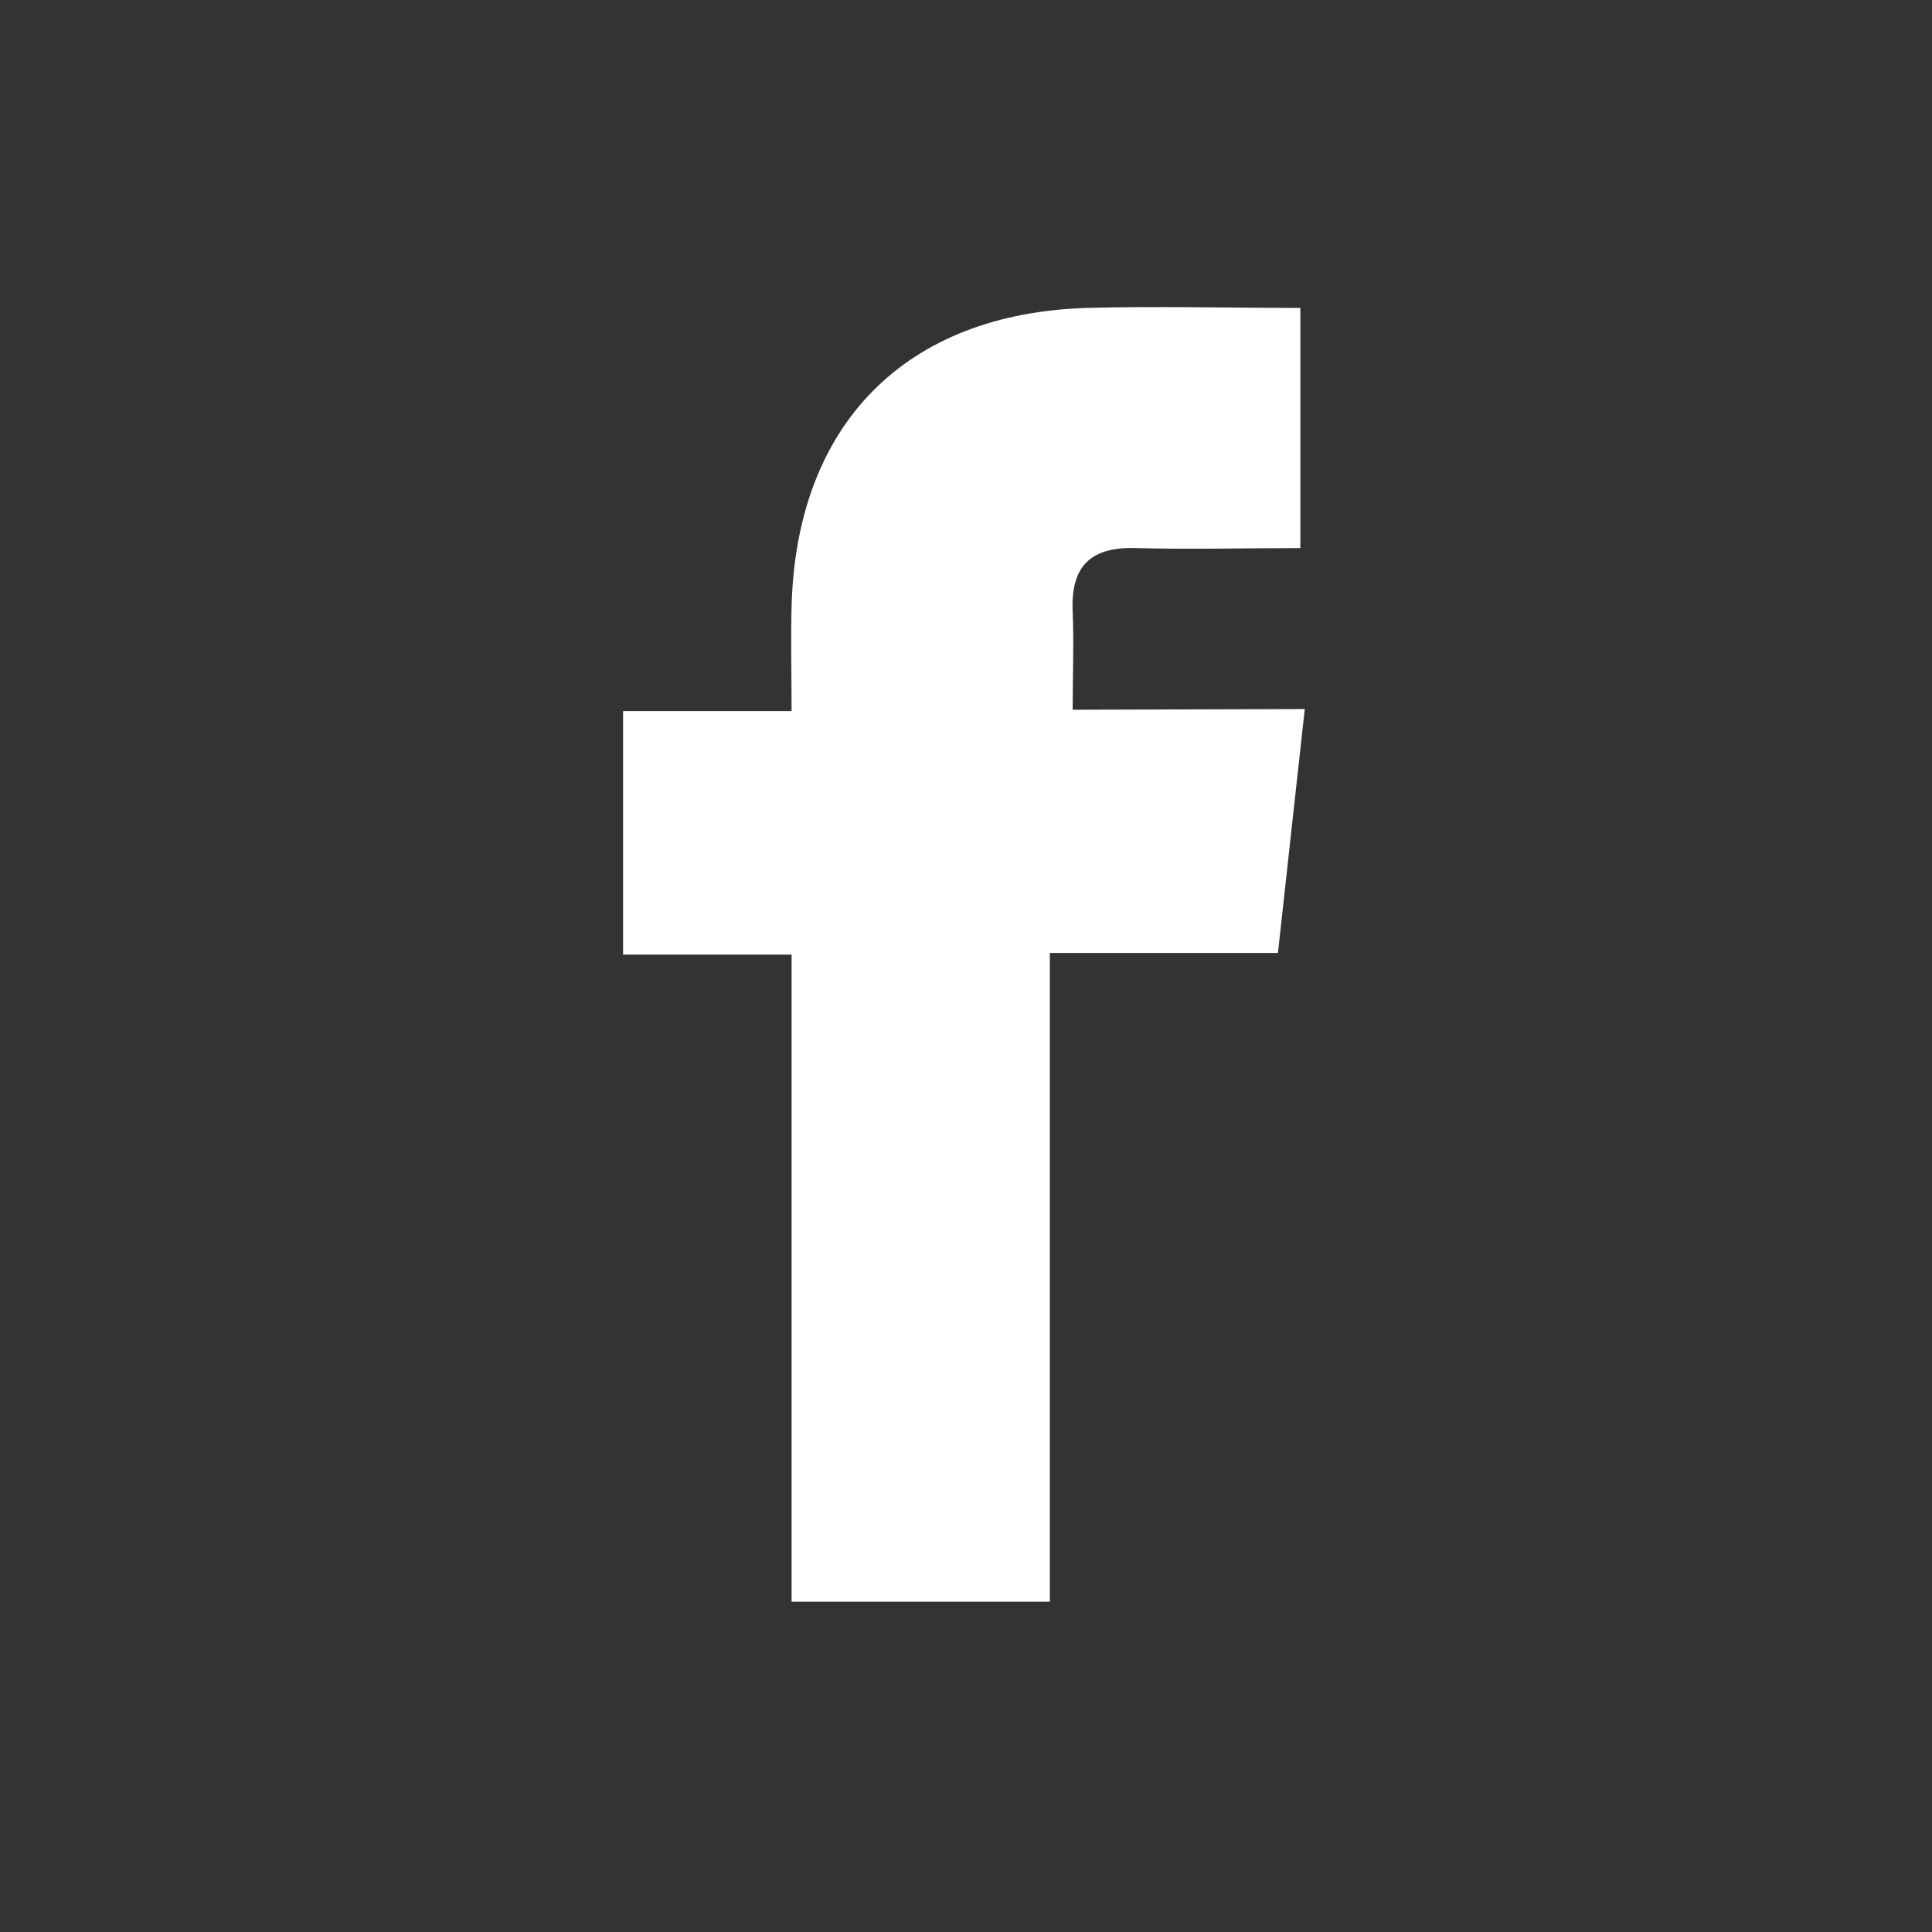 <svg id="Layer_1" data-name="Layer 1" xmlns="http://www.w3.org/2000/svg" viewBox="0 0 144 144"><rect x="0" y="0" width="144" height="144" fill="#333333" stroke="none"/><defs><style>.cls-1{fill:#fff;}</style></defs><path class="cls-1" d="M97.25,52.85c-.7,6.3-1.33,12.12-2,18.18h-17v48.35H59V71.15H46.44V53H59c0-2.82-.07-5.32,0-7.82.36-13.59,8.51-21.84,22.07-22.23,5.2-.14,10.4,0,15.85,0v17.9c-4.07,0-8.17.11-12.25,0-3.42-.11-4.88,1.39-4.72,4.76.1,2.29,0,4.57,0,7.29Z"/></svg>